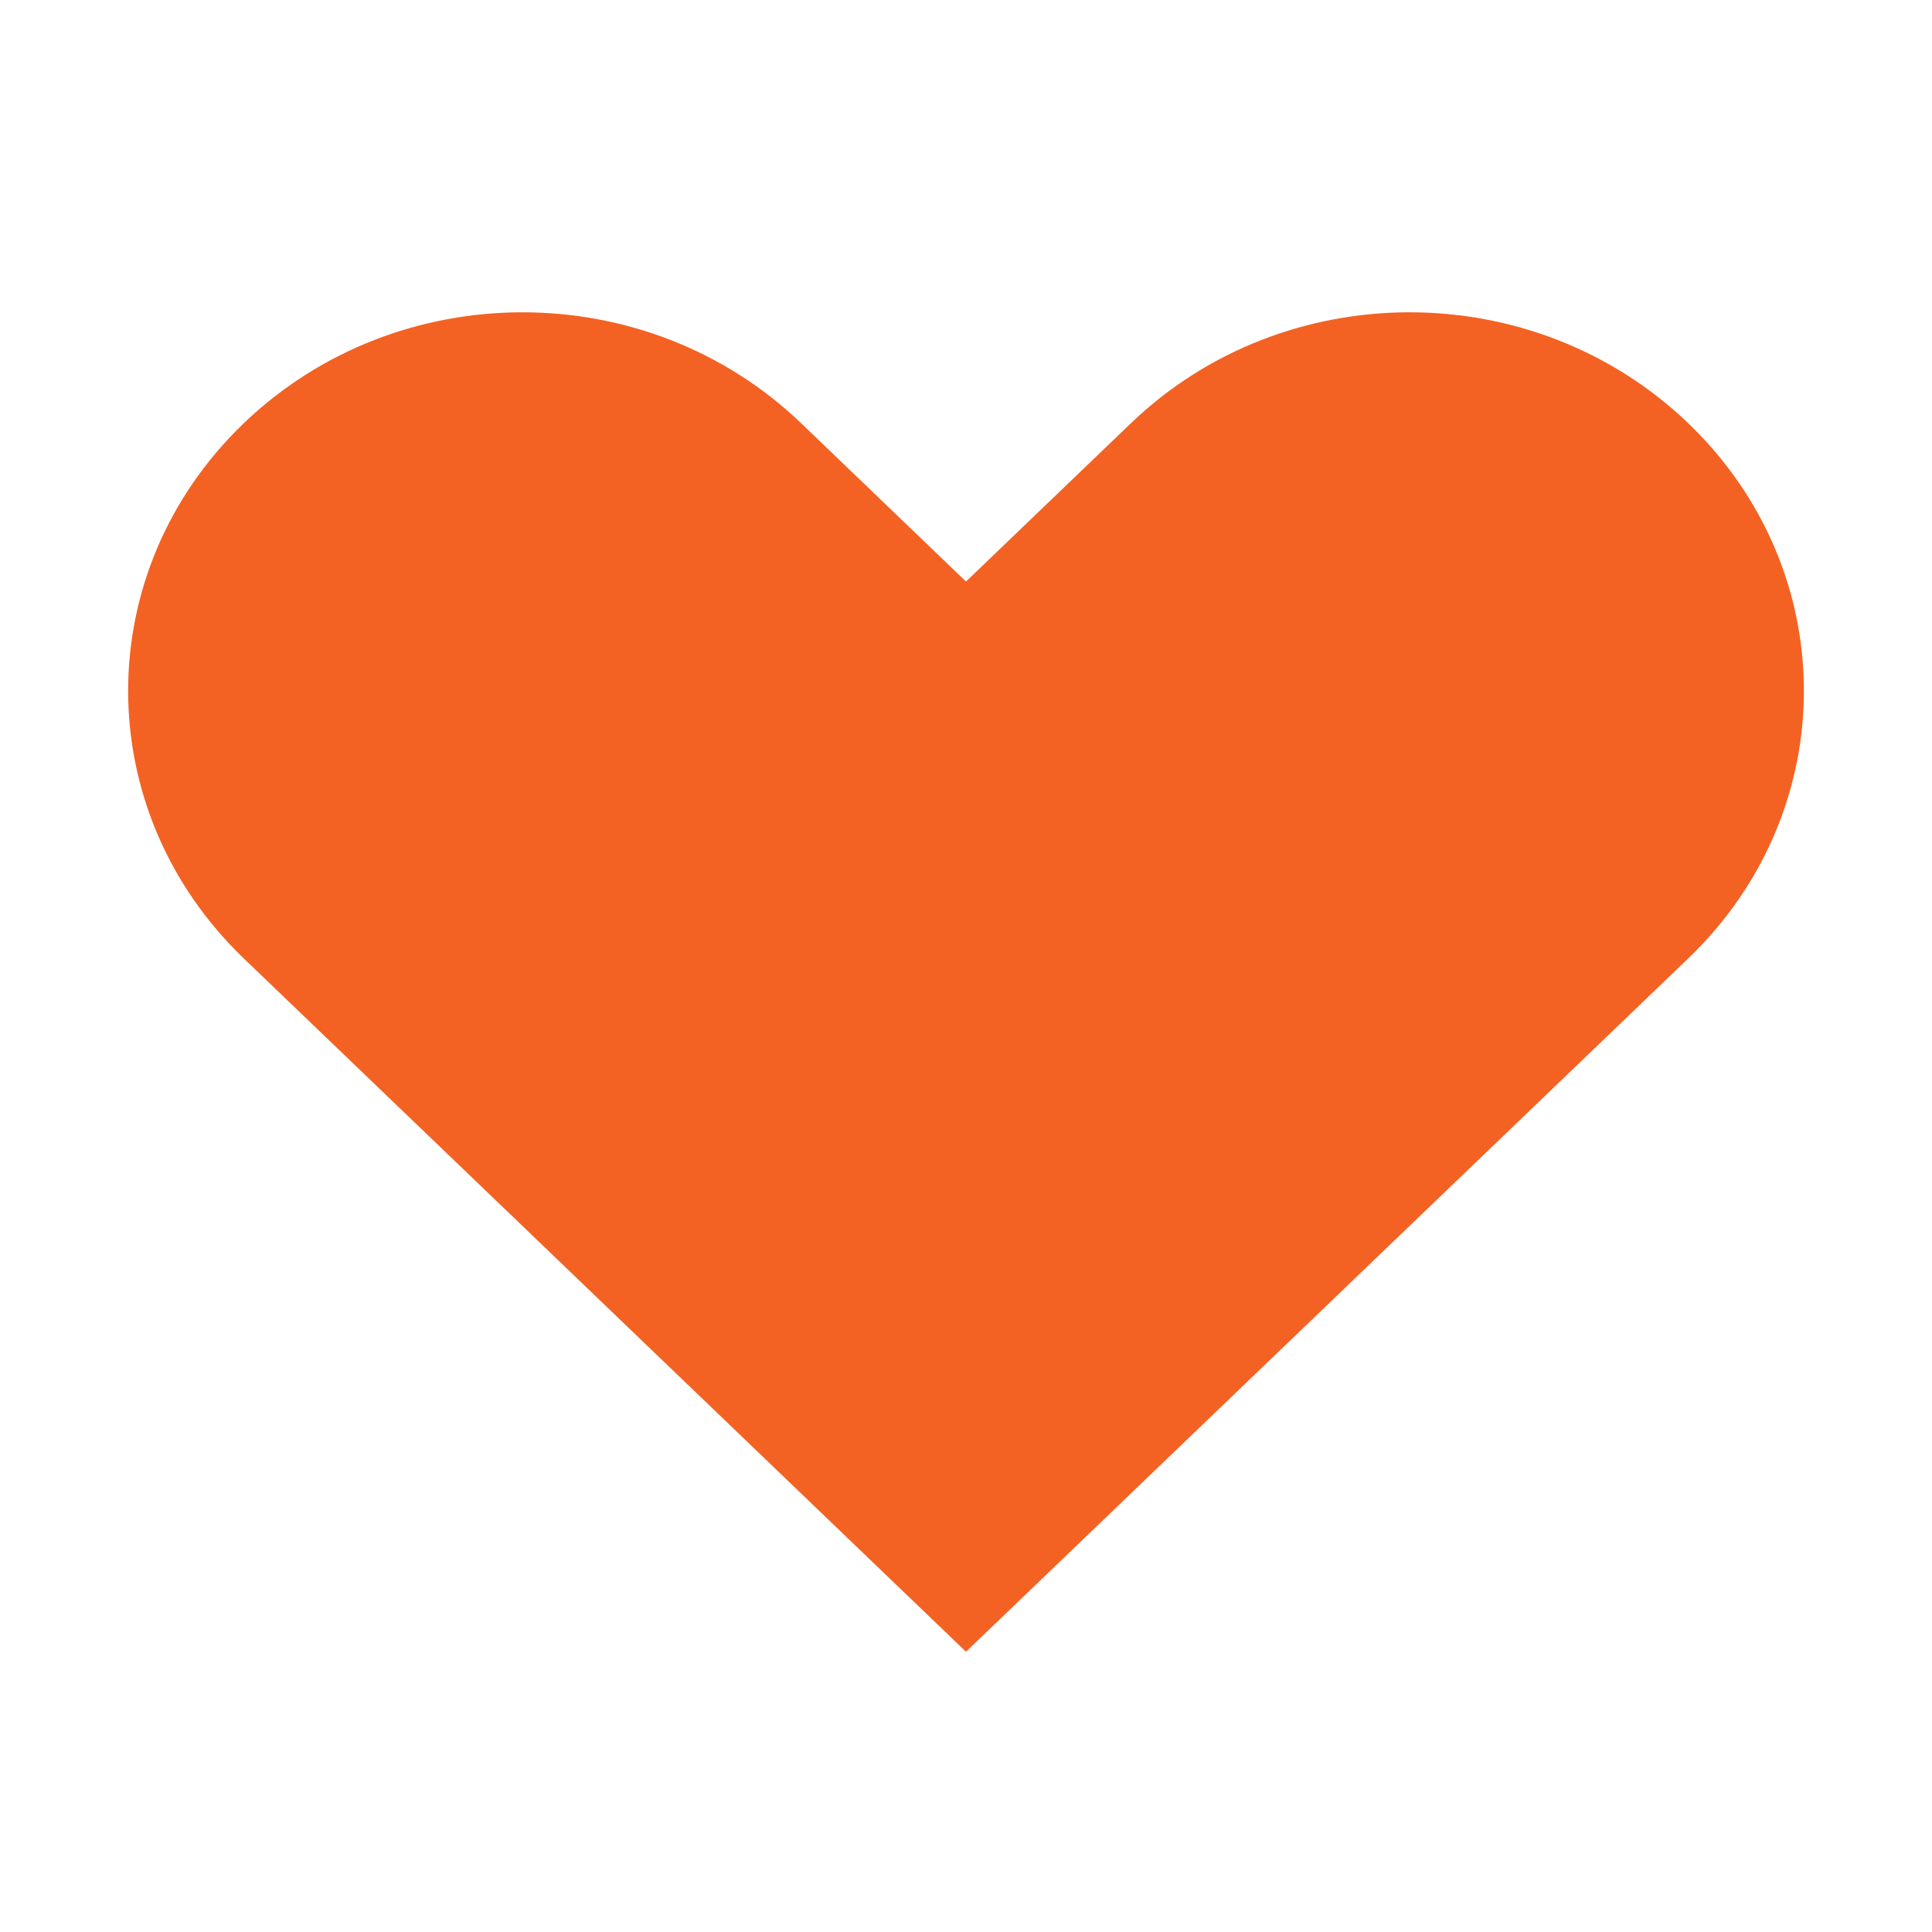<svg width="50" height="50" viewBox="0 0 50 50" fill="none" xmlns="http://www.w3.org/2000/svg">
<path fill-rule="evenodd" clip-rule="evenodd" d="M6.308 10.954C10.298 7.125 16.744 7.125 20.734 10.954L25 15.05L29.267 10.954C33.256 7.125 39.703 7.125 43.692 10.954C47.682 14.784 47.682 20.973 43.692 24.803L25 42.747L6.308 24.803C2.319 20.973 2.319 14.784 6.308 10.954ZM17.788 13.783C15.425 11.515 11.617 11.515 9.255 13.783C6.892 16.051 6.892 19.707 9.255 21.975L25 37.09L40.746 21.975C43.108 19.707 43.108 16.051 40.746 13.783C38.384 11.515 34.575 11.515 32.213 13.783L25 20.707L17.788 13.783Z" fill="#F36223"/>
<path d="M9 13.5L25 29L41 13.5" stroke="#F36223" stroke-width="13"/>
</svg>
